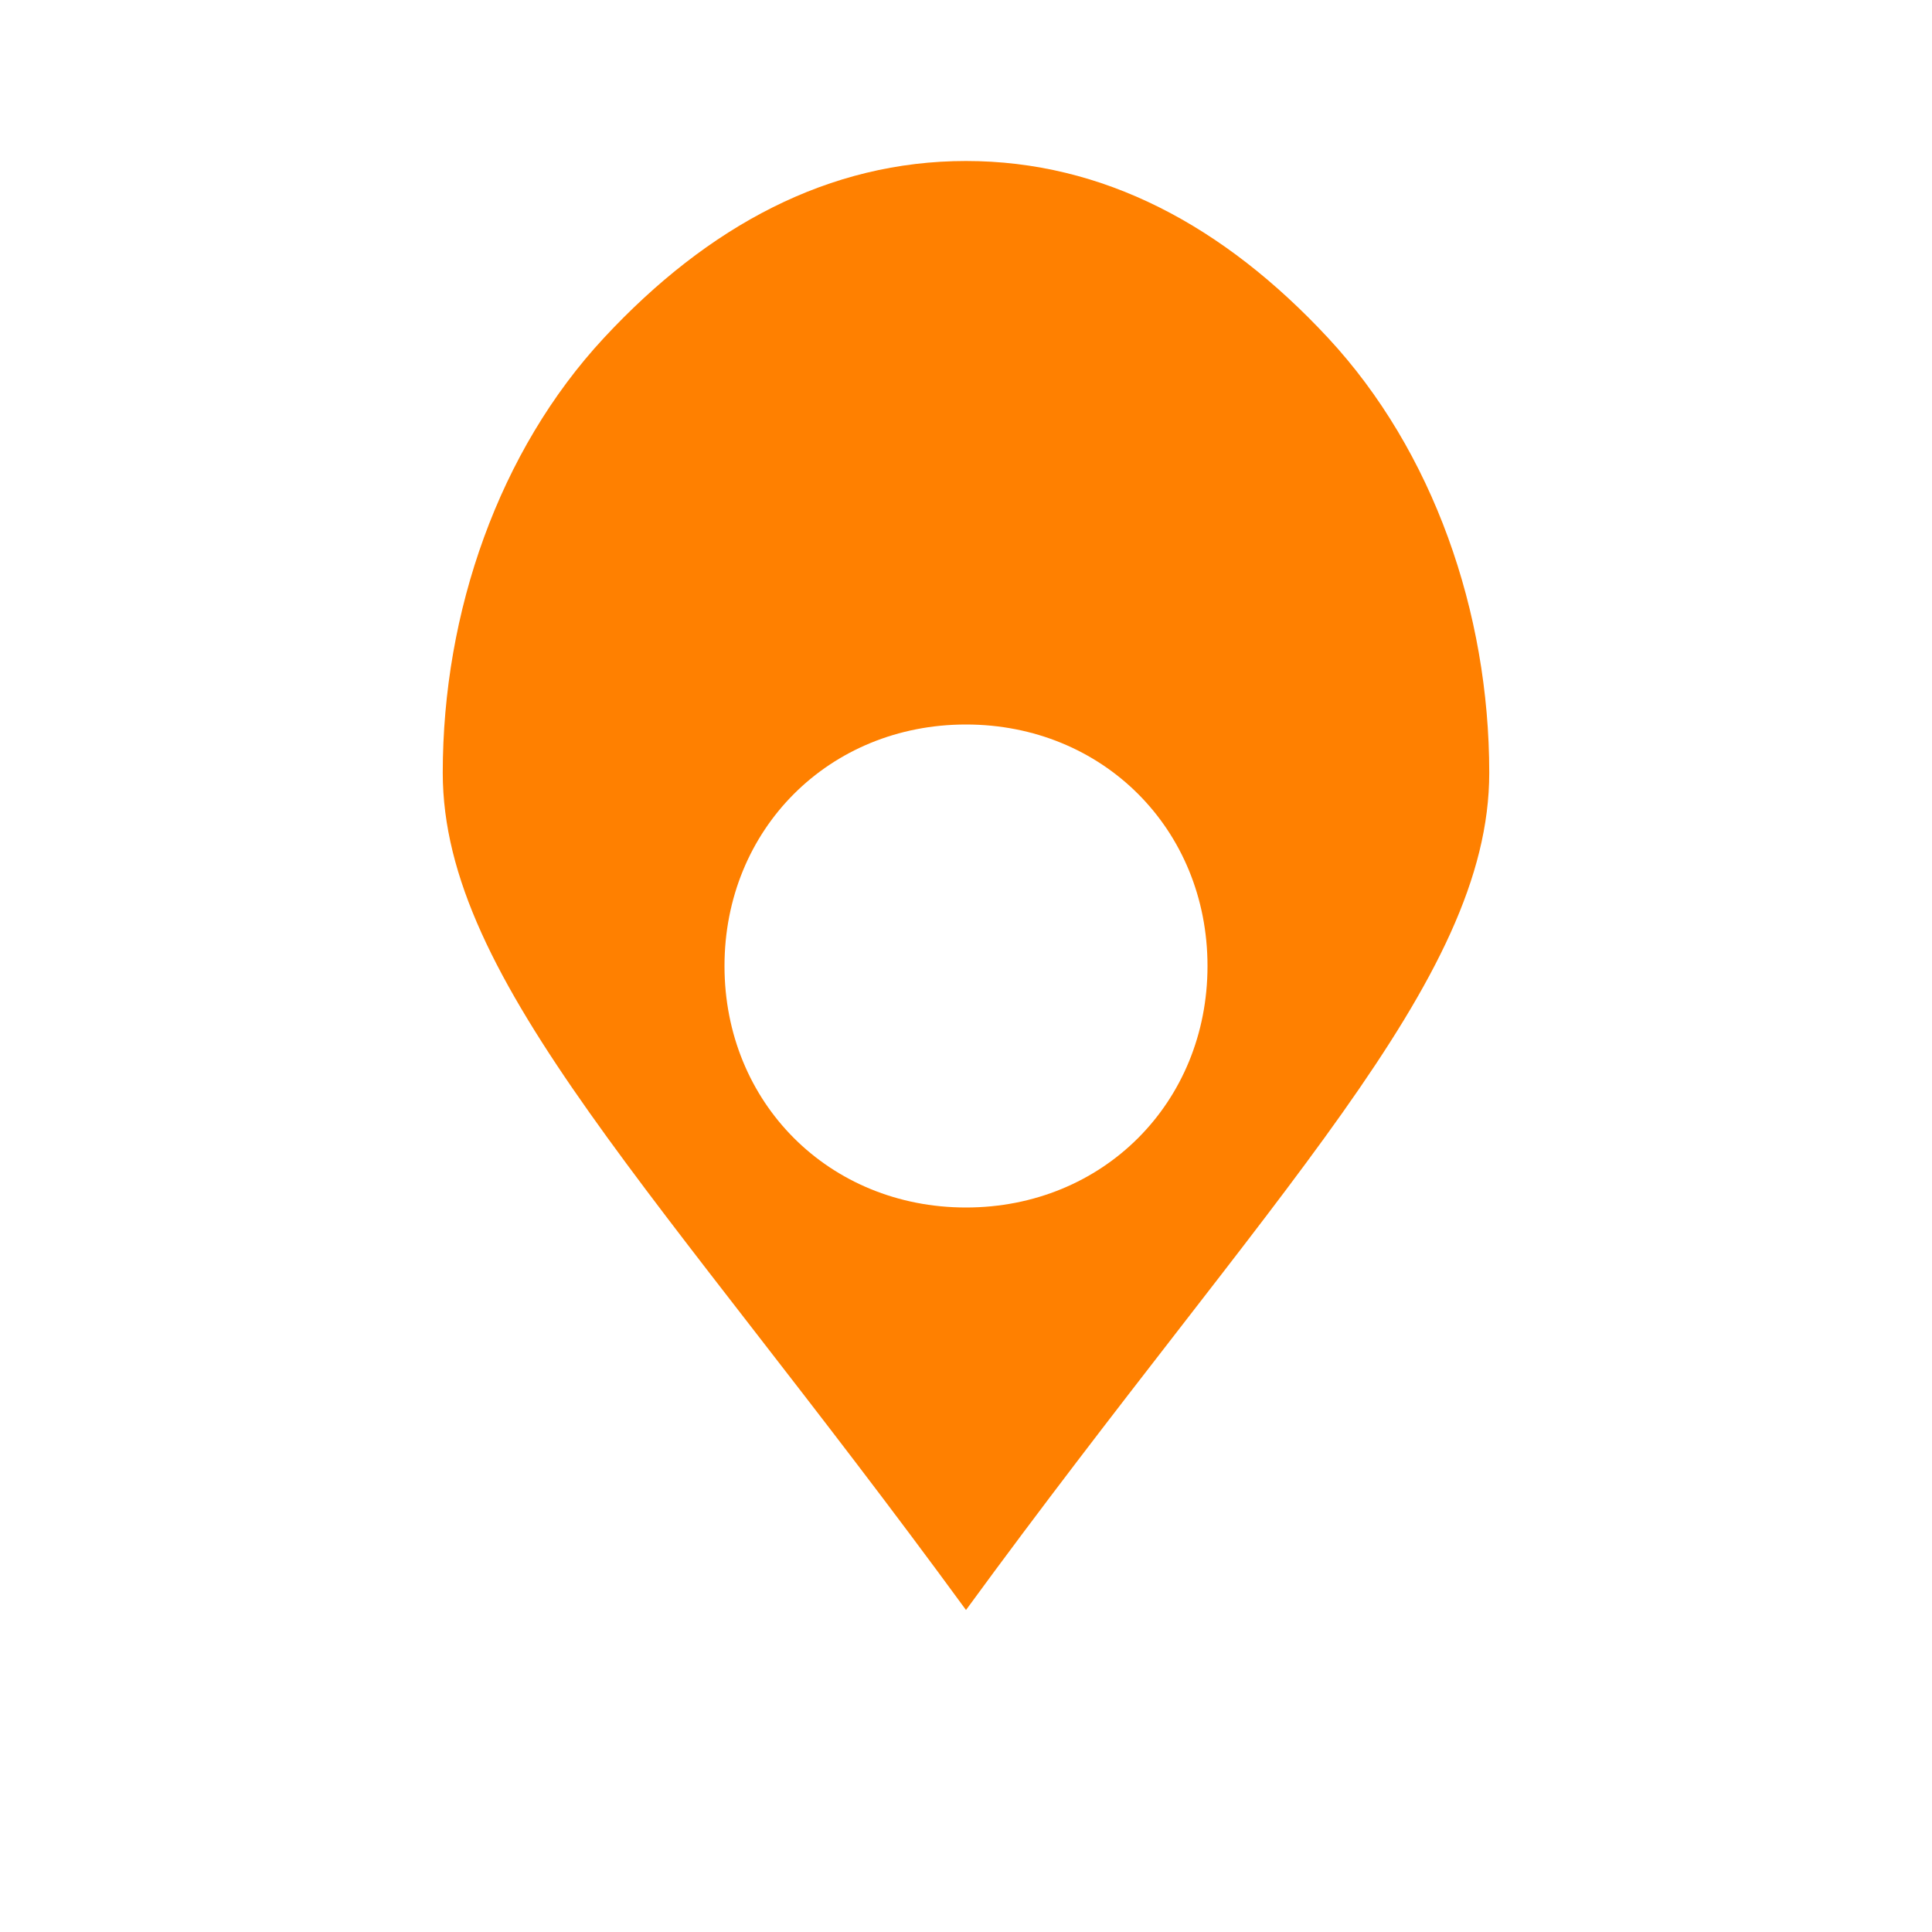 <svg width="25" height="25" viewBox="0 0 24 24" fill="none" xmlns="http://www.w3.org/2000/svg">
    <path d="M12 2C10.3 2 8.8 2.8 7.5 4.2C6.2 5.6 5.5 7.6 5.5 9.6C5.5 12.2 8.2 14.8 12 20C15.8 14.8 18.5 12.2 18.5 9.6C18.5 7.6 17.8 5.6 16.5 4.2C15.2 2.8 13.7 2 12 2ZM12 15C10.3 15 9 13.7 9 12C9 10.3 10.3 9 12 9C13.7 9 15 10.3 15 12C15 13.7 13.7 15 12 15Z" fill="#FF8000"/>
</svg>
